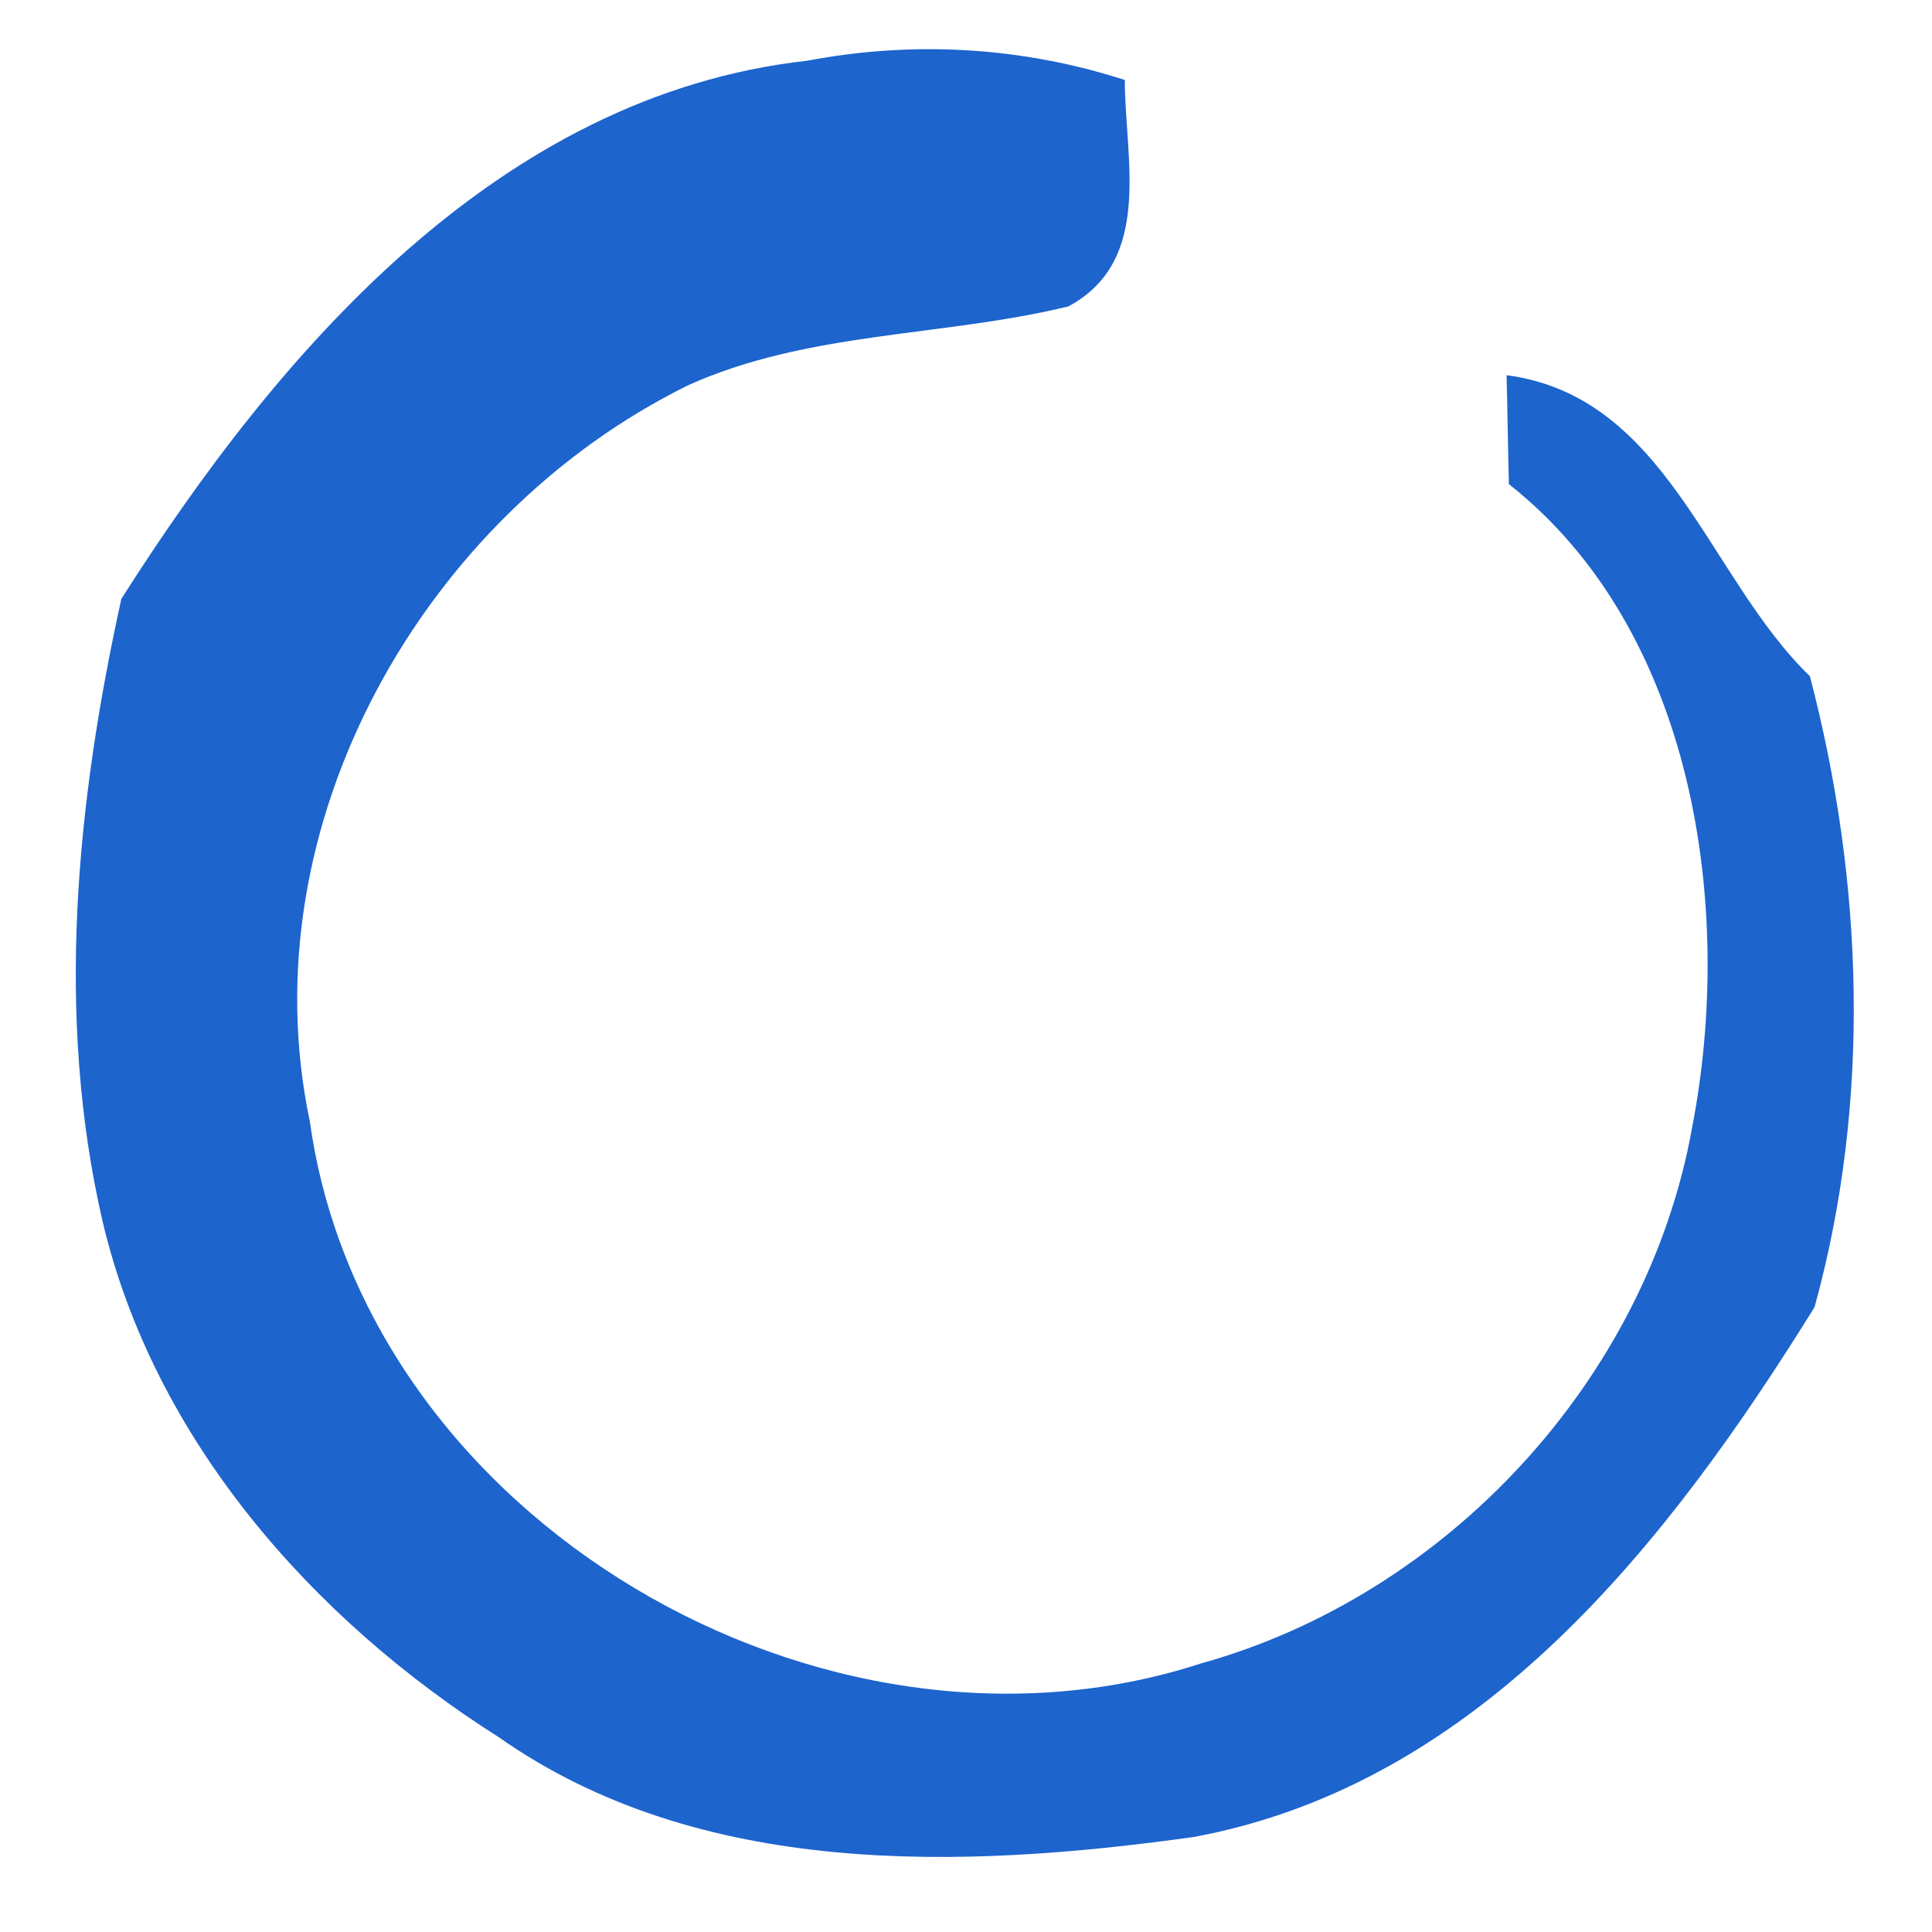 <?xml version="1.0" encoding="UTF-8" ?>
<!DOCTYPE svg PUBLIC "-//W3C//DTD SVG 1.1//EN" "http://www.w3.org/Graphics/SVG/1.1/DTD/svg11.dtd">
<svg width="50pt" height="50pt" viewBox="0 0 50 50" version="1.1" xmlns="http://www.w3.org/2000/svg">
<g id="#010101ff">
<path fill="#1d64cd" opacity="1.00" d=" M 20.90 1.57 C 23.64 1.05 26.45 1.21 29.11 2.07 C 29.11 4.09 29.86 6.74 27.65 7.93 C 24.40 8.72 20.91 8.57 17.81 9.97 C 10.94 13.35 6.40 21.37 8.02 29.03 C 9.46 39.35 21.31 46.23 31.08 43.05 C 37.45 41.28 42.62 35.70 43.79 29.19 C 44.90 23.47 43.84 16.30 39.05 12.53 C 39.03 11.83 39.01 10.41 38.99 9.71 C 43.16 10.26 44.19 14.94 46.84 17.50 C 48.23 22.81 48.43 28.51 46.96 33.83 C 43.21 39.87 38.33 46.16 30.90 47.54 C 24.89 48.38 18.11 48.61 12.91 44.96 C 8.08 41.90 3.98 37.25 2.65 31.59 C 1.43 26.28 1.98 20.77 3.14 15.50 C 7.20 9.11 12.89 2.46 20.90 1.57 Z" />
</g>
</svg>
